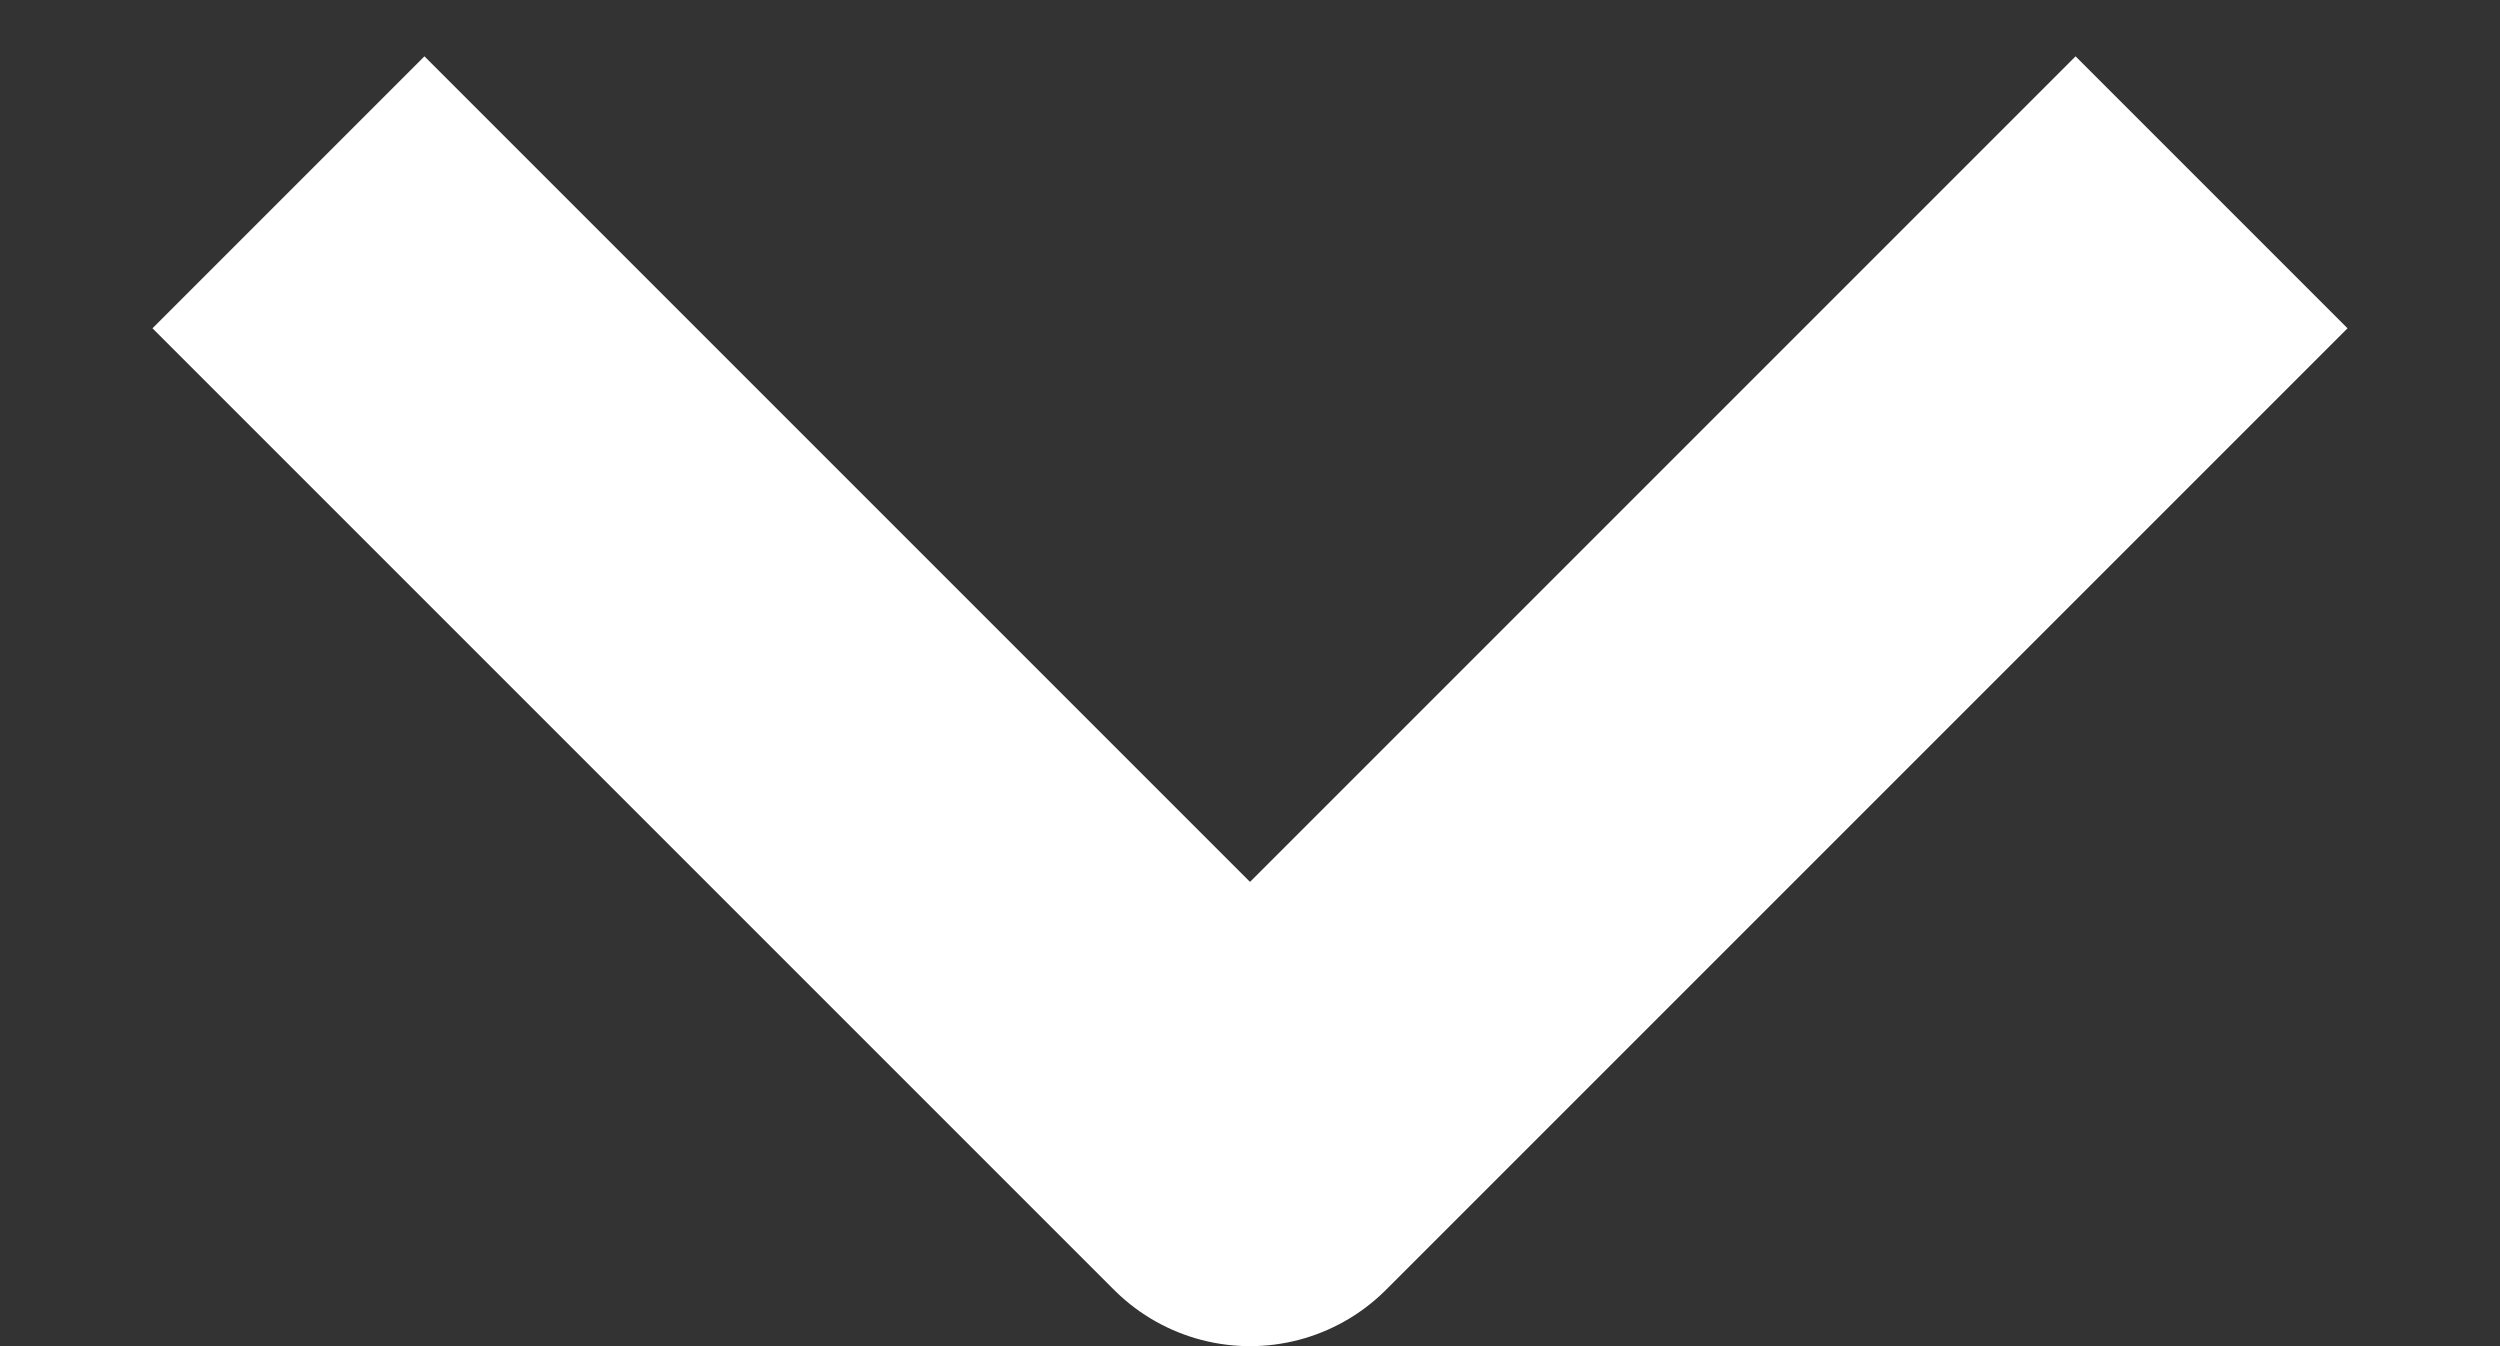 <svg width="13" height="7" viewBox="0 0 13 7" fill="none" xmlns="http://www.w3.org/2000/svg">
<rect x="0" y="0" width="13" height="7" fill="#333333" stroke="none"/>
<path d="M1.5 1L6.5 6L11.5 1" stroke="white" stroke-width="2" stroke-linejoin="round"/>
</svg>
